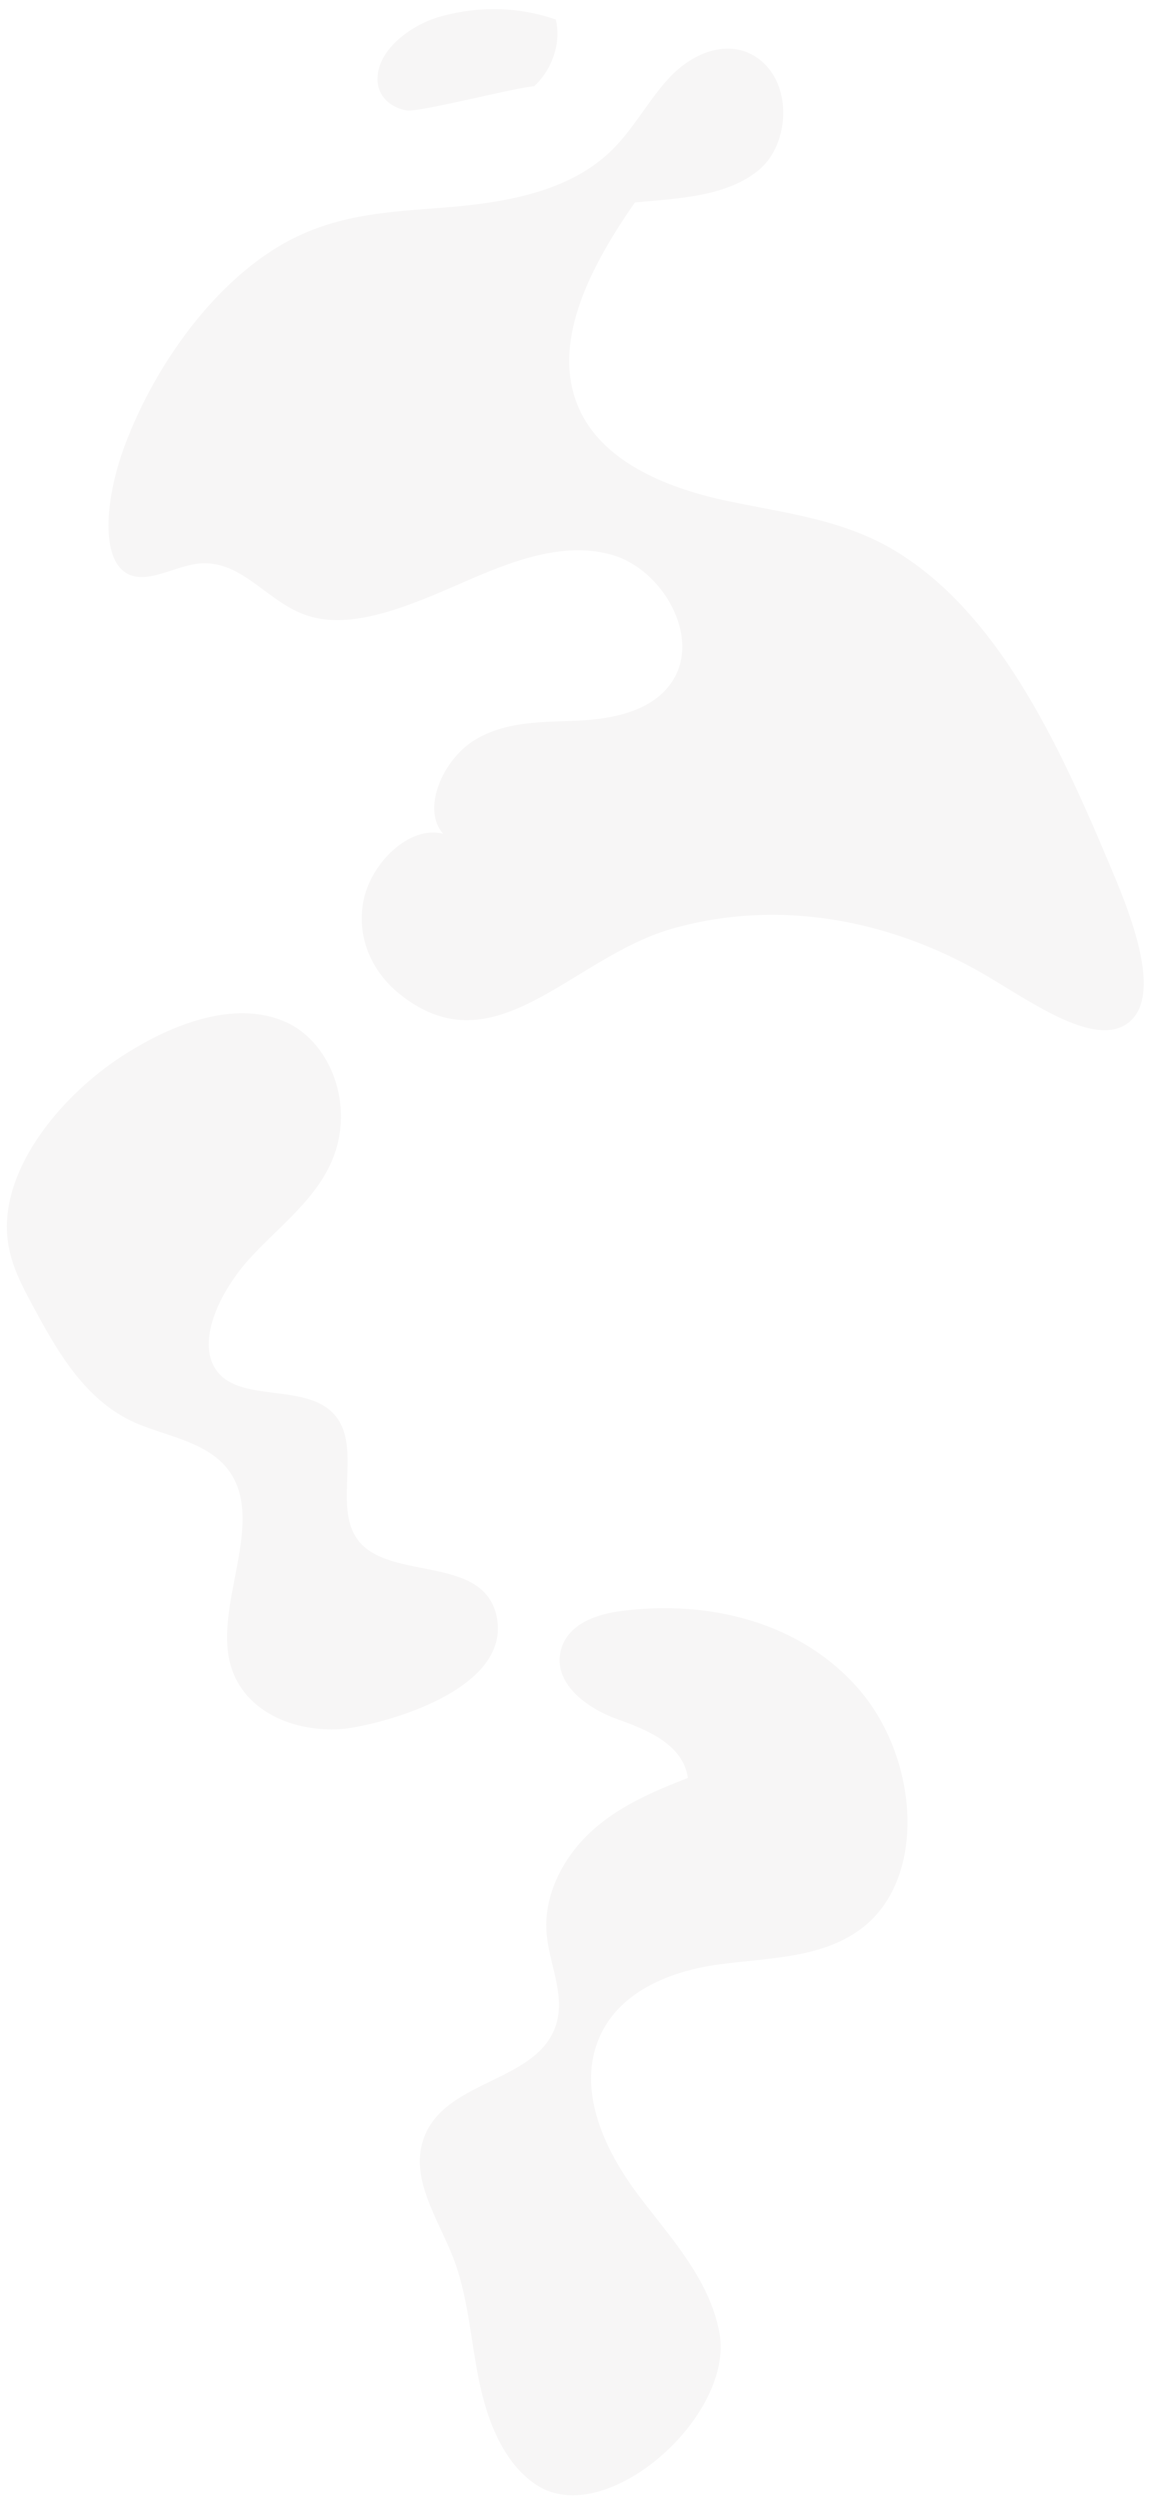 <svg width="64" height="138" viewBox="0 0 64 138" fill="none" xmlns="http://www.w3.org/2000/svg">
<path opacity="0.2" d="M39.724 128.753C39.151 125.755 36.984 123.49 35.212 121.127C33.442 118.762 31.931 115.595 32.987 112.746C34.014 109.97 37.014 108.802 39.718 108.442C42.422 108.076 45.339 108.114 47.52 106.499C51.214 103.782 50.75 97.116 47.447 93.276C44.145 89.454 39.015 88.329 34.346 88.929C32.978 89.094 31.362 89.633 30.978 91.072C30.49 92.898 32.392 94.292 34.042 94.888C35.694 95.477 37.718 96.278 37.985 98.149C36.13 98.874 34.24 99.666 32.706 101.05C31.172 102.433 30.028 104.525 30.177 106.66C30.295 108.342 31.183 109.994 30.748 111.627C29.847 114.975 24.634 114.726 23.419 117.99C22.583 120.212 24.167 122.437 25.015 124.609C25.846 126.731 25.983 129.108 26.442 131.377C26.903 133.647 27.814 135.997 29.632 137.184C33.457 139.681 40.597 133.369 39.724 128.753Z" fill="#D7D5D5"/>
<path opacity="0.2" d="M19.079 95.429C16.259 95.718 13.294 94.451 12.673 91.681C11.99 88.648 14.209 84.721 13.059 81.936C12.118 79.668 9.446 79.402 7.488 78.551C4.632 77.3 3.083 74.462 1.672 71.825C0.87 70.324 0.074 68.728 0.498 66.486C1.128 63.115 4.194 59.842 7.112 58.068C9.969 56.295 13.217 55.274 15.779 56.42C18.341 57.561 19.761 61.326 18.135 64.494C17.109 66.507 15.217 67.877 13.708 69.566C12.195 71.255 10.95 73.816 11.807 75.417C13.033 77.713 17.359 76.05 18.759 78.505C19.736 80.217 18.626 82.912 19.548 84.676H19.549C21.025 87.485 26.802 85.6 27.448 89.361C28.109 93.245 21.449 95.116 19.079 95.429Z" fill="#D7D5D5"/>
<path opacity="0.2" d="M55.025 54.194C57.584 55.748 60.738 57.822 62.388 56.393C63.946 55.052 62.841 51.541 61.678 48.703C58.771 41.732 55.3 33.748 49.105 30.217C46.089 28.527 42.782 28.26 39.581 27.526C36.38 26.765 32.958 25.265 31.823 22.188C30.489 18.574 32.814 14.413 35.058 11.176C37.479 10.951 40.092 10.859 41.878 9.405C43.663 7.966 43.838 4.381 41.626 3.072C40.036 2.147 38.158 3.004 36.964 4.286C35.769 5.566 34.943 7.217 33.631 8.439C31.37 10.539 28.093 11.129 25.16 11.405C22.226 11.664 19.353 11.686 16.538 12.996C12.363 14.914 8.684 19.757 6.861 24.671C5.623 28.043 5.502 31.897 7.851 31.856C8.791 31.85 9.917 31.23 10.946 31.114C13.462 30.848 14.829 33.444 17.251 34.066C19.663 34.696 22.676 33.414 25.42 32.218C28.16 31.012 31.099 29.831 33.848 30.647C36.599 31.464 38.718 35.163 37.132 37.597C36.057 39.261 33.863 39.686 31.922 39.783C29.982 39.869 27.953 39.788 26.199 40.861C24.445 41.936 23.259 44.677 24.473 46.029C22.619 45.538 20.45 47.65 20.06 49.785C19.669 51.919 20.677 53.805 22.149 54.94C27.333 59.007 31.509 52.924 37.014 51.297C42.96 49.568 49.411 50.715 55.025 54.194Z" fill="#D7D5D5"/>
<path opacity="0.2" d="M29.495 4.761C30.507 3.828 30.997 2.341 30.692 1.078C28.7 0.385 26.521 0.312 24.392 0.894C22.807 1.312 20.893 2.655 20.846 4.305C20.815 5.325 21.595 5.967 22.499 6.104C23.387 6.151 28.49 4.824 29.495 4.761Z" fill="#D7D5D5"/>
</svg>
